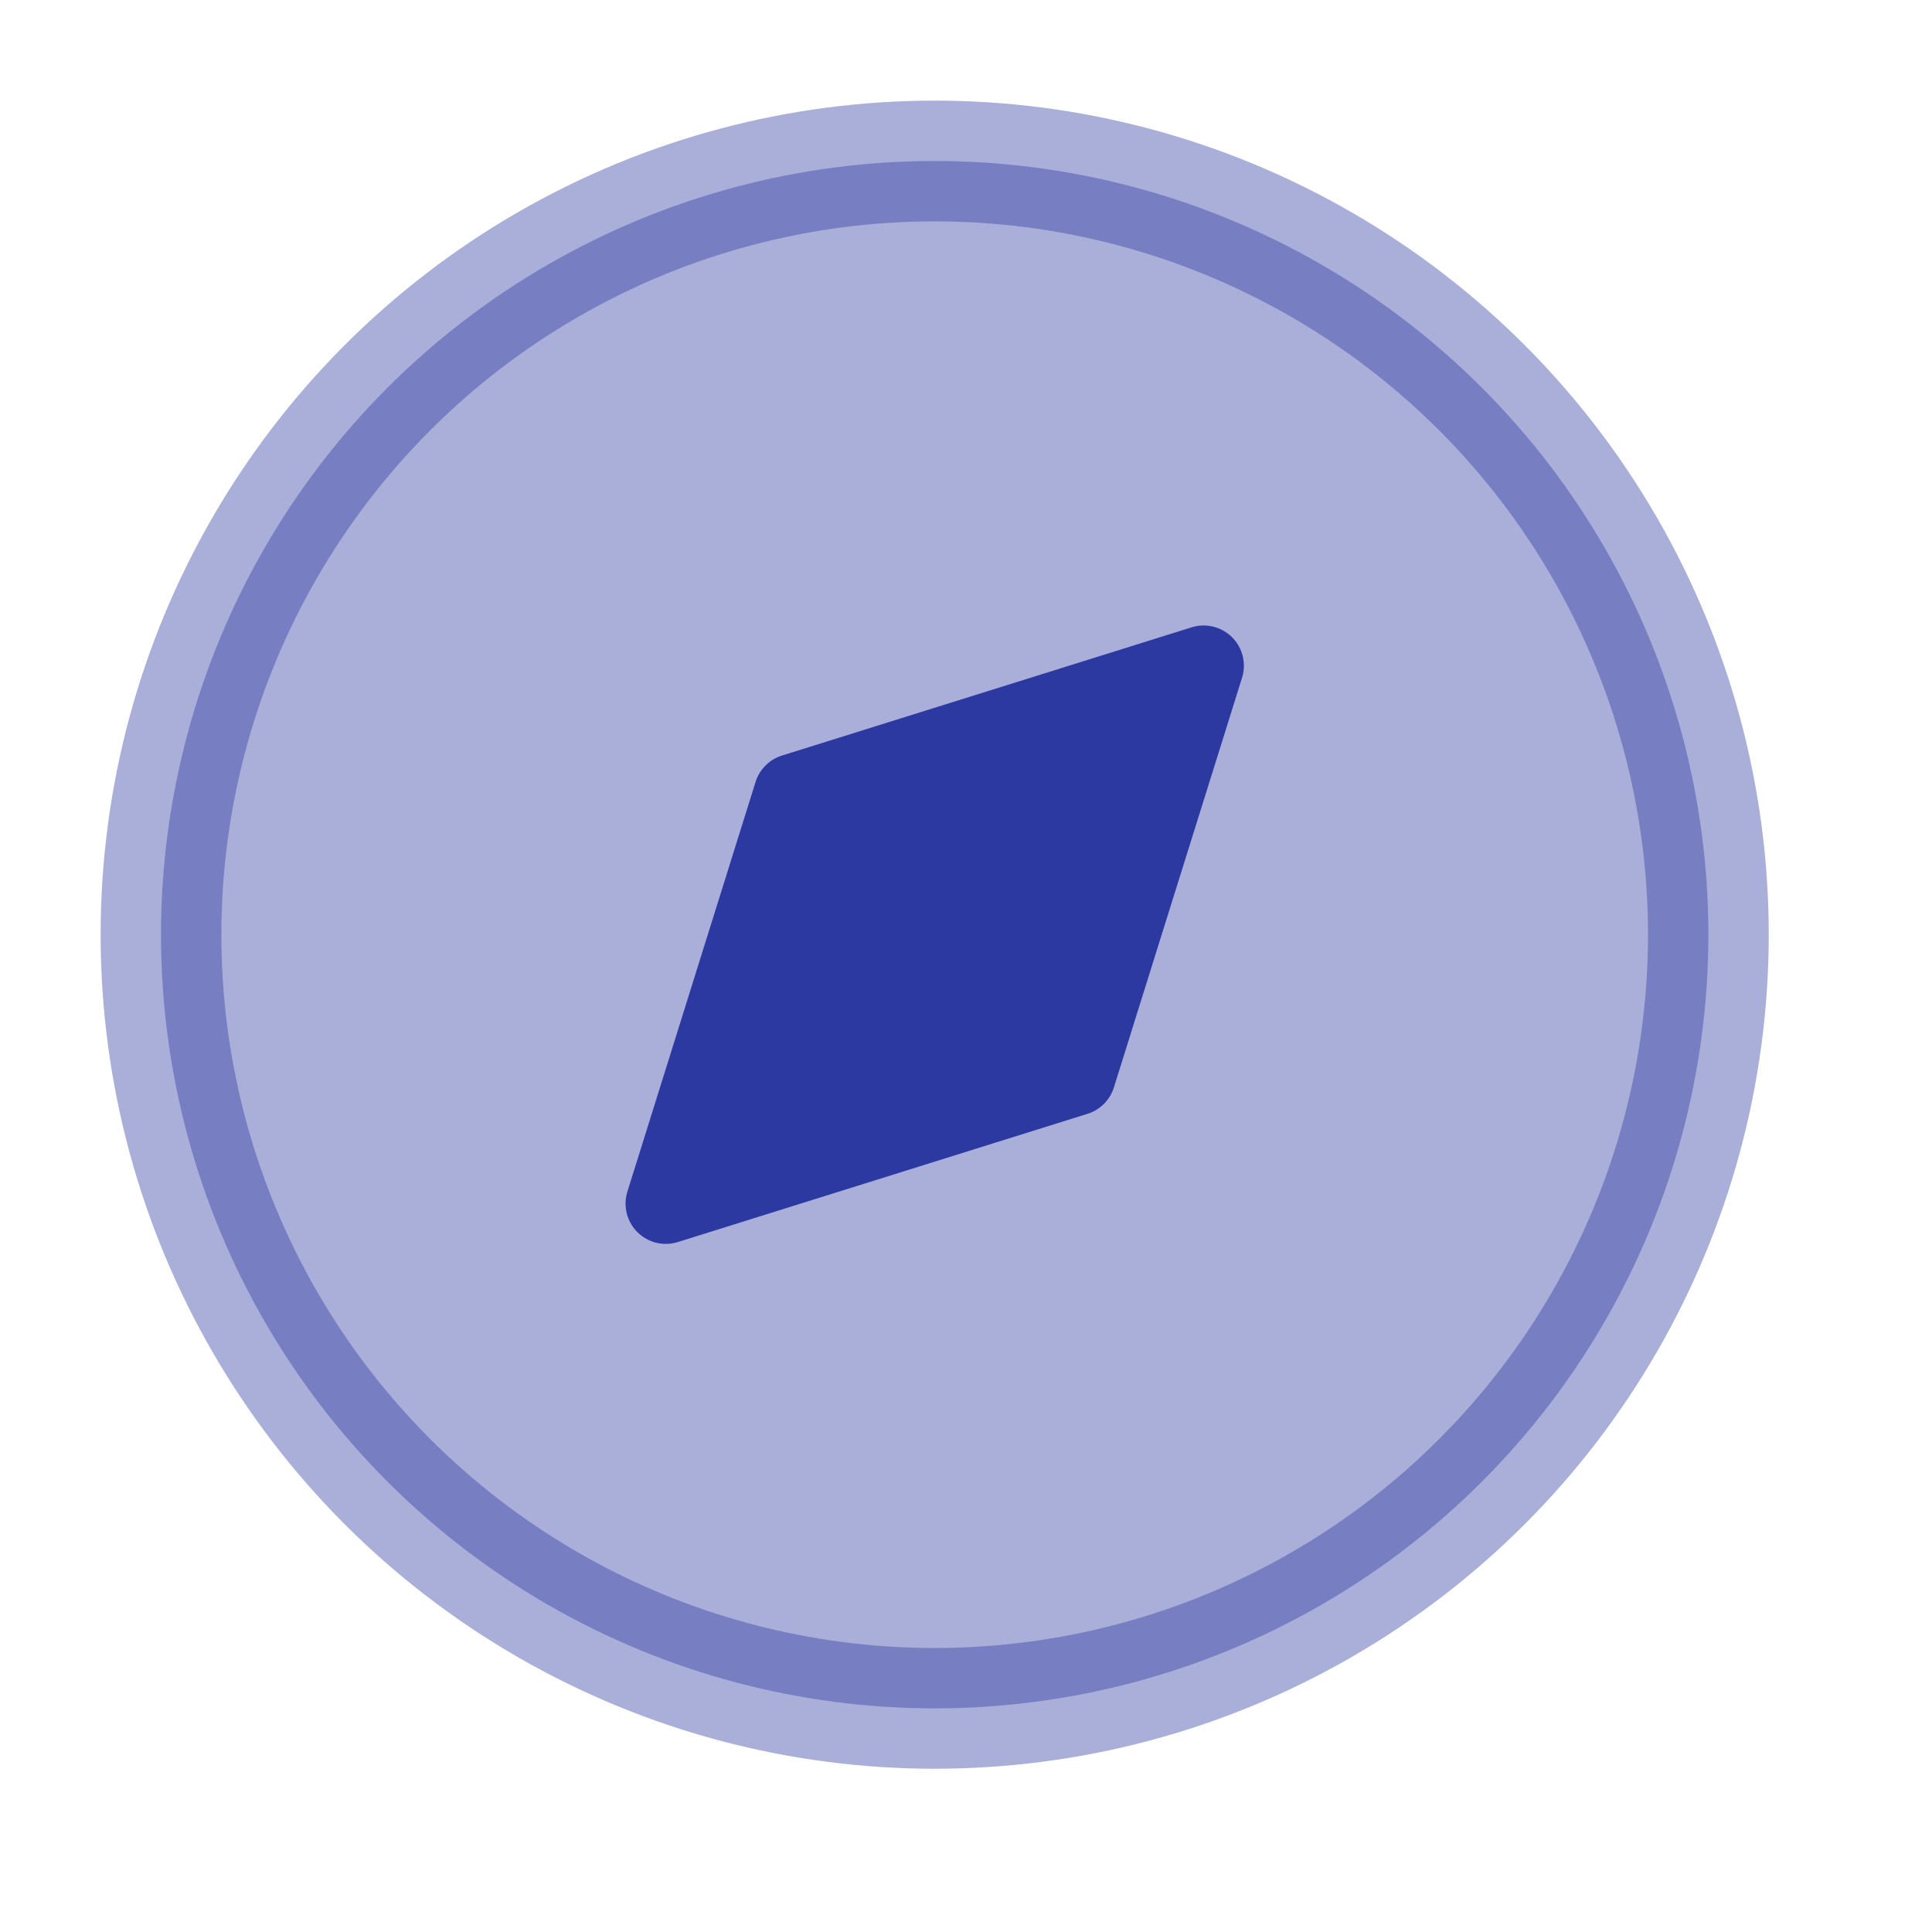 <svg width="24" height="24" viewBox="0 0 24 24" fill="none" xmlns="http://www.w3.org/2000/svg">
<circle opacity="0.4" cx="11.611" cy="11.611" r="9.611" fill="#2B39A1" stroke="#2B39A1" stroke-width="1.5" stroke-linecap="round" stroke-linejoin="round"/>
<path fill-rule="evenodd" clip-rule="evenodd" d="M8.271 14.952L9.863 9.863L14.952 8.27L13.36 13.359L8.271 14.952Z" fill="#2B39A1" stroke="#2B39A1" stroke-linecap="round" stroke-linejoin="round"/>
</svg>
